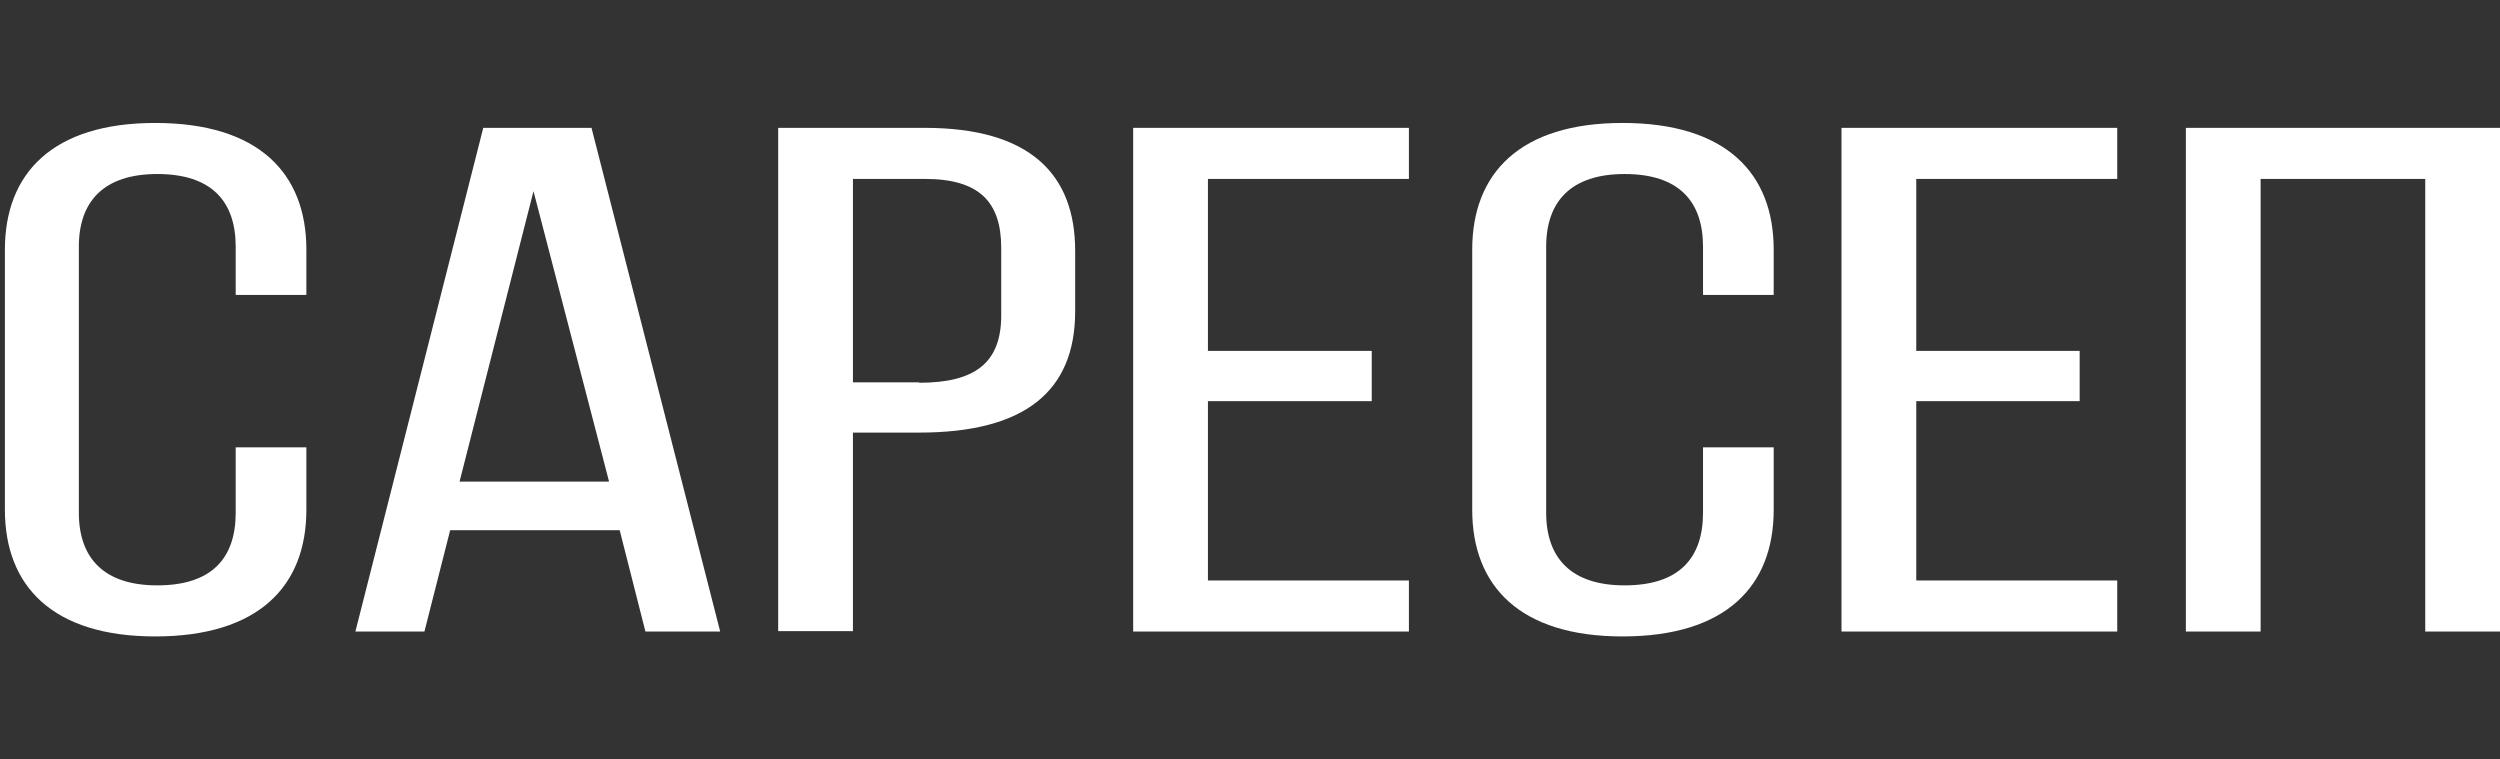 <?xml version="1.0" encoding="utf-8"?>
<!-- Generator: Adobe Illustrator 19.0.0, SVG Export Plug-In . SVG Version: 6.00 Build 0)  -->
<svg version="1.1" id="Layer_1" xmlns="http://www.w3.org/2000/svg" xmlns:xlink="http://www.w3.org/1999/xlink" x="0px" y="0px"
	 viewBox="0 0 612 185.8" style="enable-background:new 0 0 612 185.8;" xml:space="preserve">
<rect x="0" y="0" width="612" height="185.8" fill="#333333" stroke="none"/>
<style type="text/css">
	.st0{fill:#FFFFFF;}
</style>
<g id="XMLID_1190_">
	<g id="XMLID_1201_">
		<path id="XMLID_74_" class="st0" d="M75,61.1v11.1H57.7V60.4c0-11.1-5.9-17.8-19.2-17.8c-13.1,0-19.2,6.7-19.2,17.8v65.1
			c0,11.1,6.1,17.8,19.2,17.8c13.4,0,19.2-6.7,19.2-17.8v-16H75v15.3c0,18.7-11.7,31-37,31c-25.1,0-36.8-12.3-36.8-31V61.1
			c0-18.7,11.7-31,36.8-31C63.3,30.1,75,42.4,75,61.1"/>
	</g>
	<g id="XMLID_1198_">
		<path id="XMLID_65_" class="st0" d="M130.6,46.8l18.5,71.1h-36.6L130.6,46.8z M144.8,31.3h-26.5L87,154.6h16.9l6.3-24.8h41.5
			l6.3,24.8h18.3L144.8,31.3z"/>
	</g>
	<g id="XMLID_1195_">
		<path id="XMLID_61_" class="st0" d="M225,93.7c13.6,0,20.1-4.8,20.1-16.5V60.7c0-11.3-5.4-16.9-18.7-16.9h-17.6v49.8H225z
			 M226.4,31.3c25.8,0,36.8,11.4,36.8,30.1v14.8c0,19.5-12.2,29.7-38.2,29.7h-16.2v48.6h-18.3V31.3H226.4z"/>
	</g>
	<g id="XMLID_1194_">
		<polygon id="XMLID_59_" class="st0" points="344.9,142.1 295.7,142.1 295.7,98.2 335.8,98.2 335.8,85.9 295.7,85.9 295.7,43.8 
			344.9,43.8 344.9,31.3 277.4,31.3 277.4,154.6 344.9,154.6 		"/>
	</g>
	<g id="XMLID_1193_">
		<path id="XMLID_45_" class="st0" d="M434.2,61.1v11.1h-17.3V60.4c0-11.1-5.9-17.8-19.2-17.8c-13.1,0-19.2,6.7-19.2,17.8v65.1
			c0,11.1,6.1,17.8,19.2,17.8c13.4,0,19.2-6.7,19.2-17.8v-16h17.3v15.3c0,18.7-11.7,31-37,31c-25.1,0-36.8-12.3-36.8-31V61.1
			c0-18.7,11.7-31,36.8-31C422.5,30.1,434.2,42.4,434.2,61.1"/>
	</g>
	<g id="XMLID_1192_">
		<polygon id="XMLID_42_" class="st0" points="518.3,142.1 469.1,142.1 469.1,98.2 509.1,98.2 509.1,85.9 469.1,85.9 469.1,43.8 
			518.3,43.8 518.3,31.3 450.8,31.3 450.8,154.6 518.3,154.6 		"/>
	</g>
	<g id="XMLID_1191_">
		<polygon id="XMLID_40_" class="st0" points="612,31.3 535.1,31.3 535.1,154.6 553.4,154.6 553.4,43.8 593.7,43.8 593.7,154.6 
			612,154.6 		"/>
	</g>
</g>
</svg>
